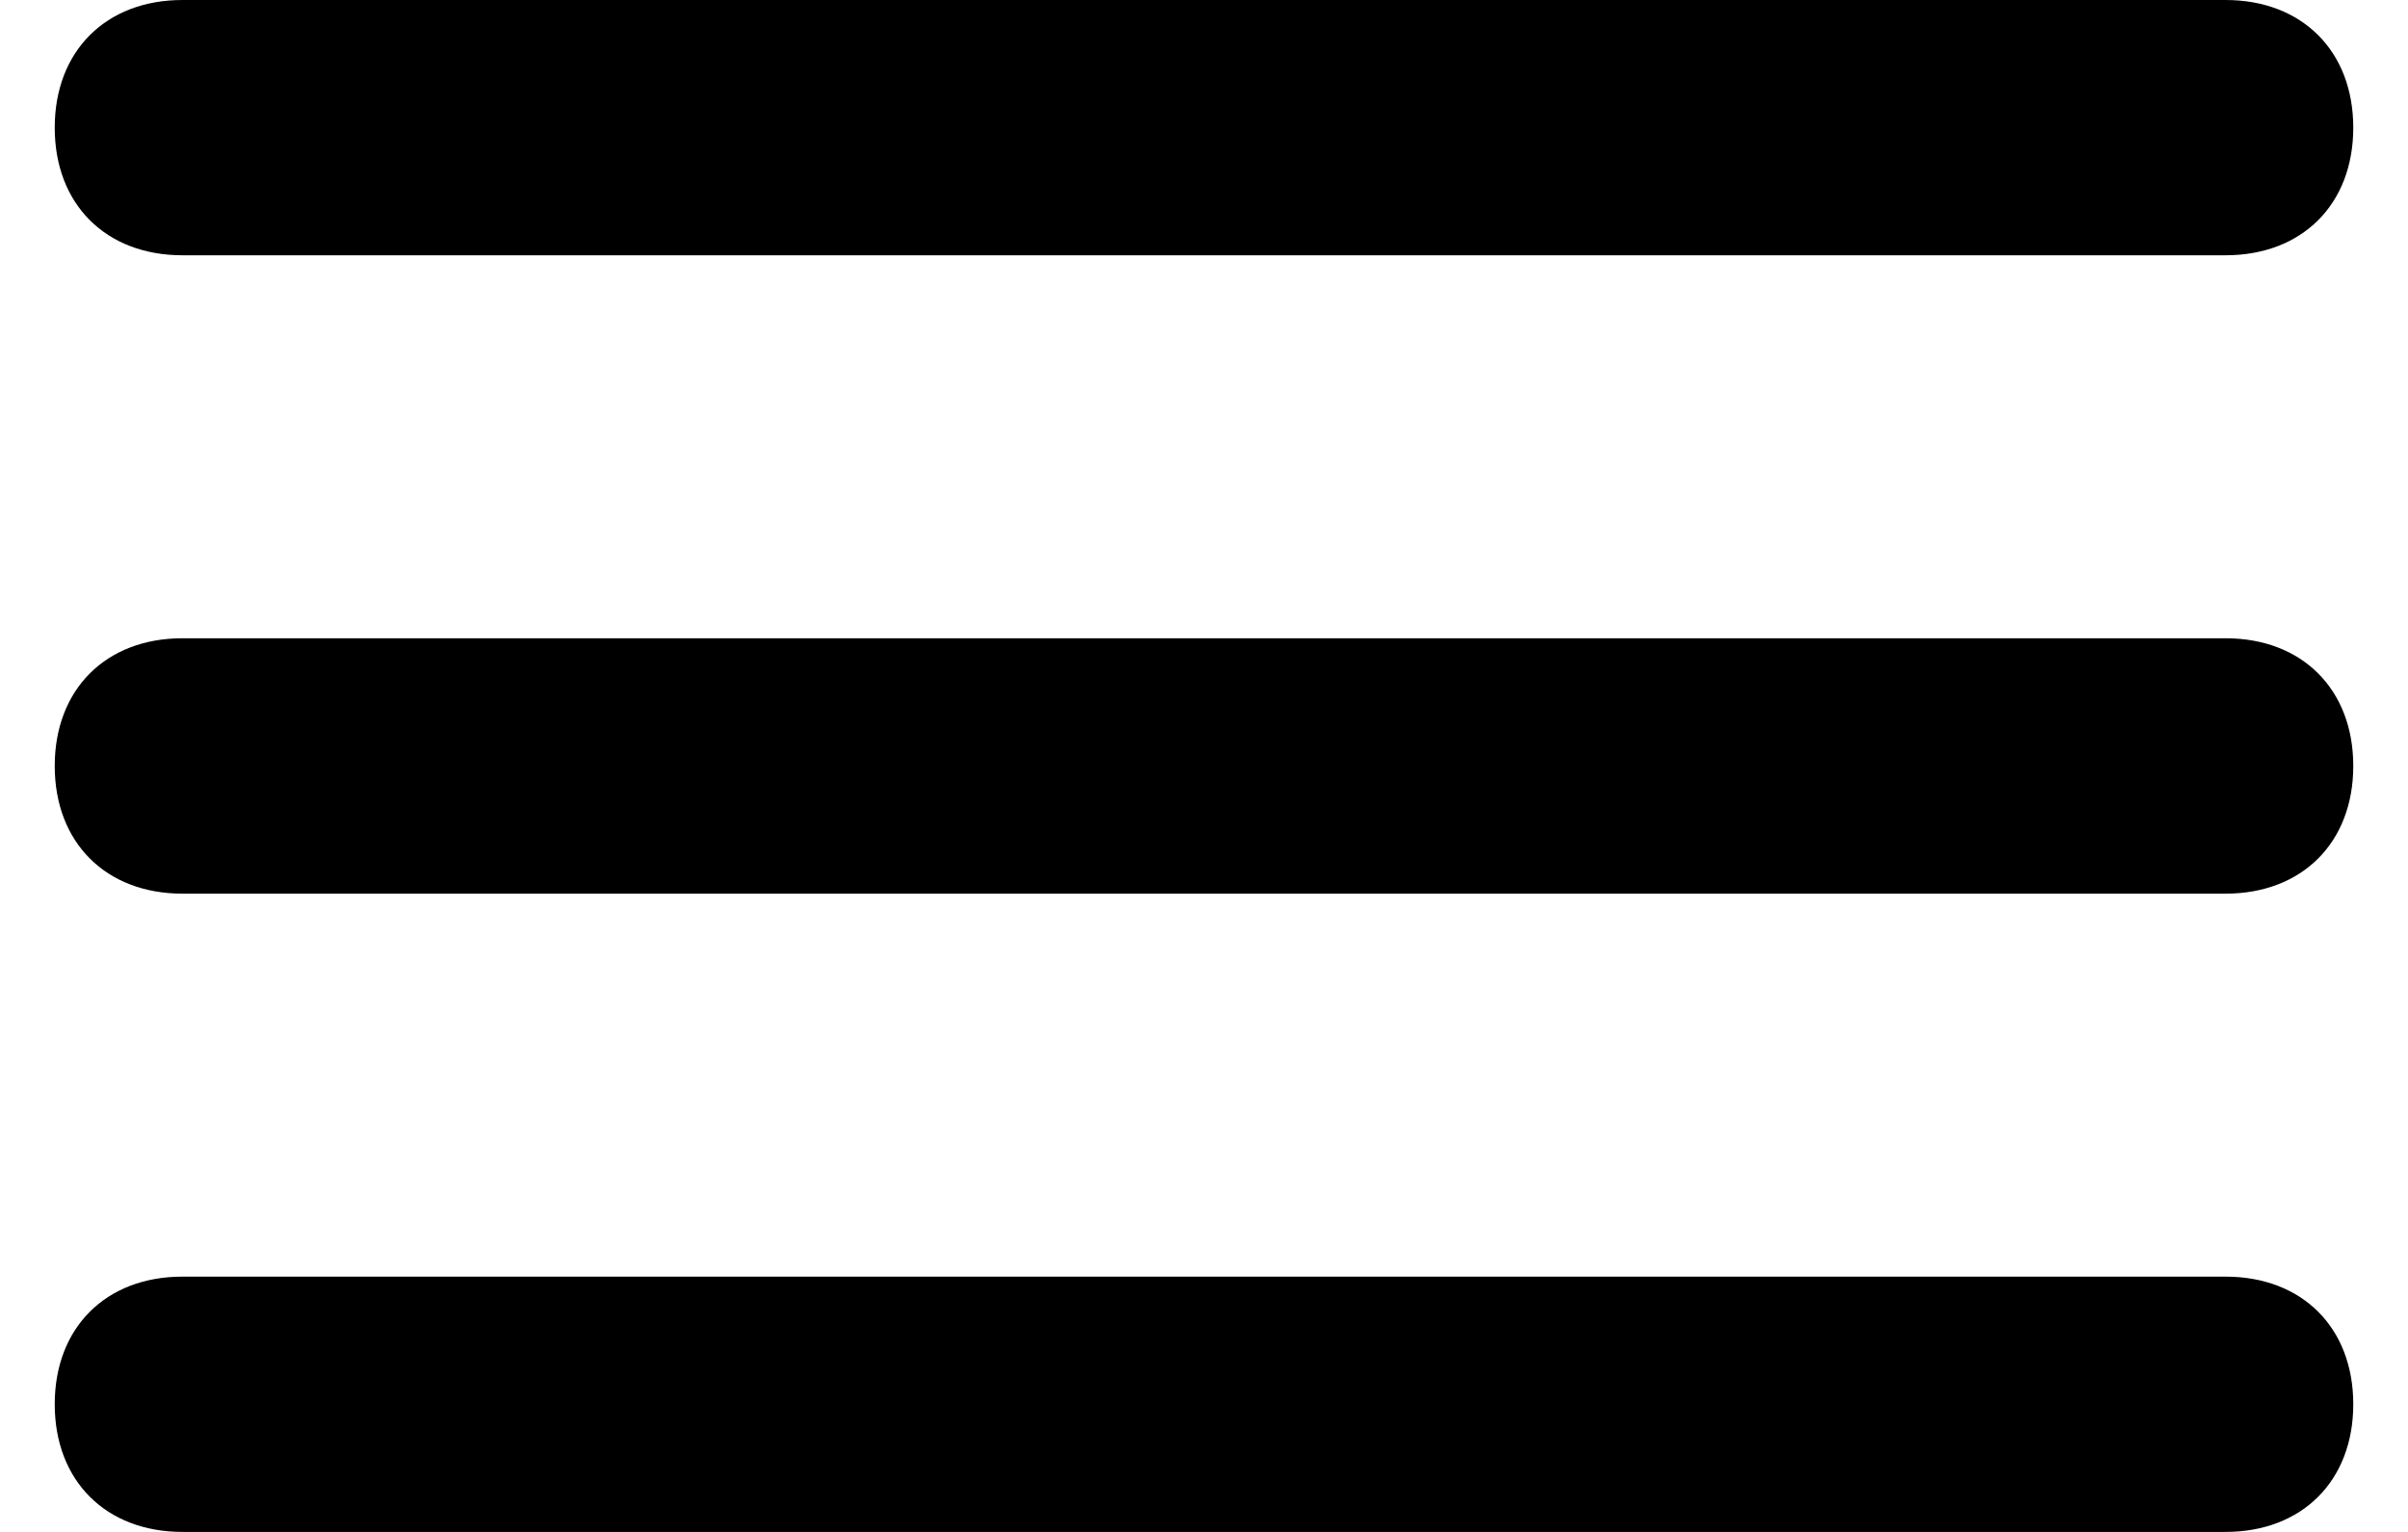 <svg width="22" height="14" viewBox="0 0 22 14" fill="none" xmlns="http://www.w3.org/2000/svg">
<path d="M20.333 5.833H1.667C0.967 5.833 0.5 6.3 0.5 7C0.5 7.7 0.967 8.167 1.667 8.167H20.333C21.033 8.167 21.5 7.7 21.5 7C21.5 6.3 21.033 5.833 20.333 5.833ZM1.667 2.333H20.333C21.033 2.333 21.5 1.867 21.5 1.167C21.5 0.467 21.033 0 20.333 0H1.667C0.967 0 0.5 0.467 0.5 1.167C0.5 1.867 0.967 2.333 1.667 2.333ZM20.333 11.667H1.667C0.967 11.667 0.5 12.133 0.5 12.833C0.5 13.533 0.967 14 1.667 14H20.333C21.033 14 21.5 13.533 21.5 12.833C21.5 12.133 21.033 11.667 20.333 11.667Z" fill="black"/>
</svg>
